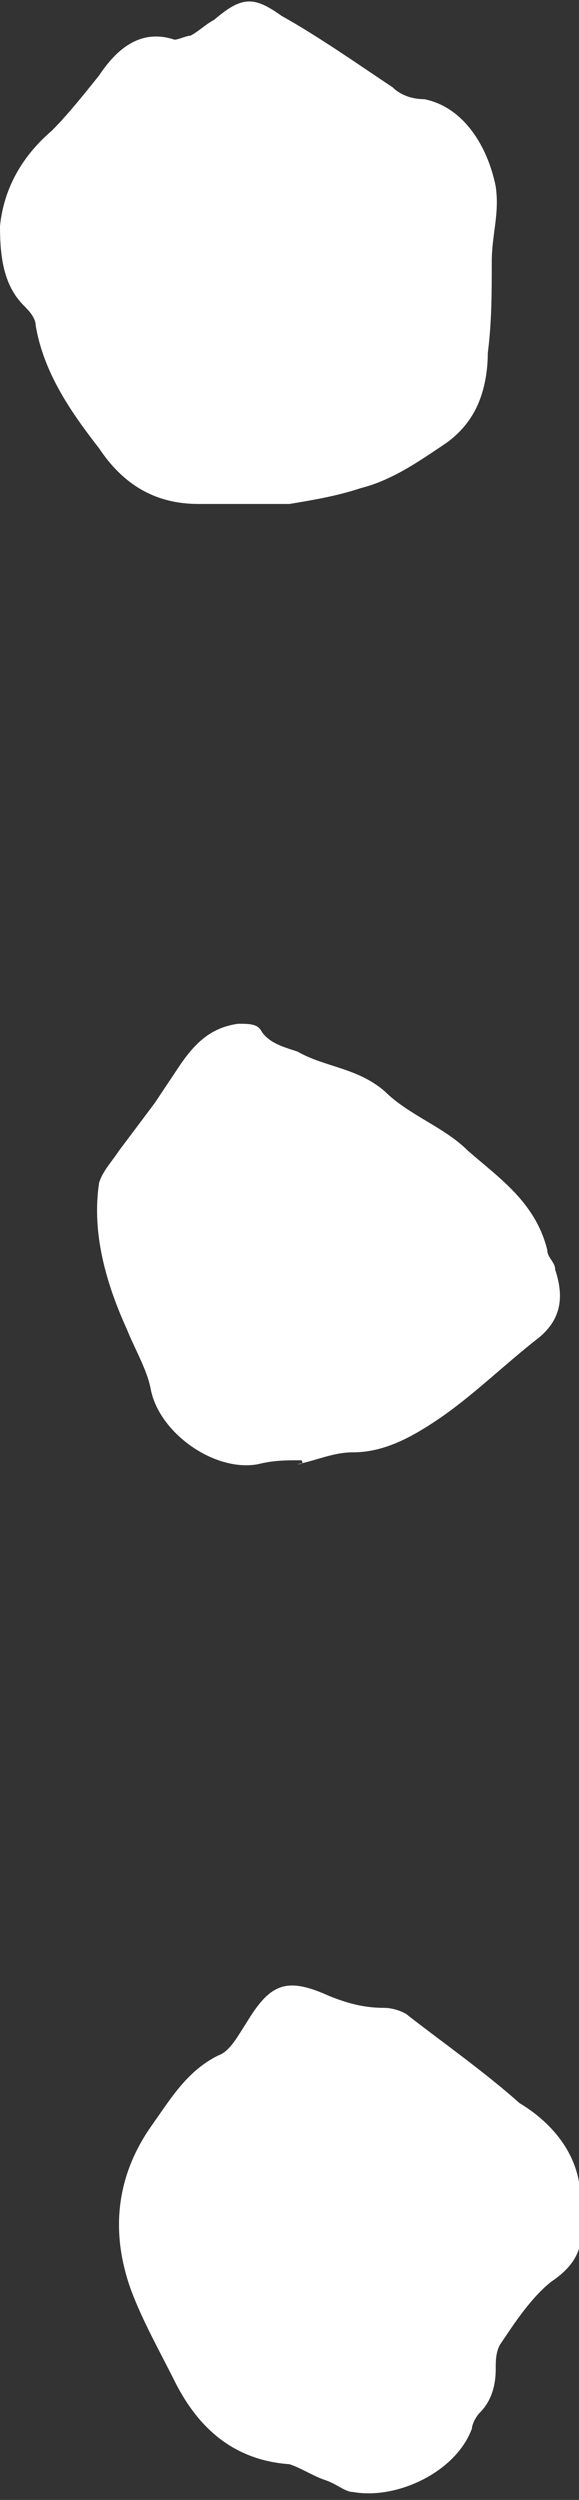 <?xml version="1.0" encoding="utf-8"?>
<!-- Generator: Adobe Illustrator 19.1.0, SVG Export Plug-In . SVG Version: 6.00 Build 0)  -->
<svg version="1.1" id="Layer_1" xmlns="http://www.w3.org/2000/svg" xmlns:xlink="http://www.w3.org/1999/xlink" x="0px" y="0px"
	 viewBox="0 0 14.6 63" style="enable-background:new 0 0 14.6 63;" xml:space="preserve">
<rect x="0" y="0" width="14.6" height="63" fill="#333333" stroke="none"/>
<style type="text/css">
	.st0{fill:#FFFFFF;}
</style>
<g>
	<path class="st0" d="M7.3,12.7c-0.9,0-1.6,0-2.3,0c-1.1,0-1.9-0.5-2.5-1.4c-0.7-0.9-1.4-1.9-1.6-3.1c0-0.2-0.2-0.4-0.3-0.5
		C0.1,7.2,0,6.5,0,5.7c0.1-1,0.6-1.8,1.3-2.4c0.4-0.4,0.8-0.9,1.2-1.4c0.4-0.6,1-1.2,1.9-0.9c0.1,0,0.3-0.1,0.4-0.1
		C5,0.8,5.2,0.6,5.4,0.5c0.7-0.6,1-0.6,1.7-0.1C8,0.9,9,1.6,9.9,2.2c0.2,0.2,0.5,0.3,0.8,0.3c1,0.2,1.6,1.2,1.8,2.2
		c0.1,0.7-0.1,1.2-0.1,1.9c0,0.8,0,1.5-0.1,2.3c0,0.5-0.1,1-0.3,1.4c-0.2,0.4-0.5,0.7-0.8,0.9c-0.6,0.4-1.3,0.9-2.1,1.1
		C8.5,12.5,7.9,12.6,7.3,12.7z"/>
	<path class="st0" d="M14.6,55.8c0.2,0.8-0.1,1.3-0.7,1.7c-0.5,0.4-0.9,1-1.3,1.6c-0.1,0.2-0.1,0.4-0.1,0.6c0,0.4-0.1,0.8-0.4,1.1
		c-0.1,0.1-0.2,0.3-0.2,0.4c-0.4,1.1-1.9,1.8-3,1.6c-0.2,0-0.4-0.2-0.7-0.3c-0.3-0.1-0.6-0.3-0.9-0.4C5.9,62,5,61.2,4.4,60
		c-0.4-0.8-0.8-1.5-1.1-2.3c-0.5-1.4-0.4-2.8,0.5-4.1c0.5-0.7,0.9-1.4,1.7-1.8c0.3-0.1,0.5-0.5,0.7-0.8c0.6-1,1-1.2,2.1-0.7
		c0.5,0.2,0.9,0.3,1.4,0.3c0.2,0,0.5,0.1,0.6,0.2c0.9,0.7,1.9,1.4,2.8,2.2C14.1,53.6,14.8,54.6,14.6,55.8z"/>
	<path class="st0" d="M7.6,36.8c-0.4,0-0.7,0-1.1,0.1c-1.1,0.2-2.5-0.8-2.7-1.9c-0.1-0.5-0.4-1-0.6-1.5c-0.5-1.1-0.9-2.4-0.7-3.7
		c0.1-0.3,0.3-0.5,0.5-0.8c0.3-0.4,0.6-0.8,0.9-1.2c0.2-0.3,0.4-0.6,0.6-0.9c0.4-0.6,0.8-1,1.5-1.1c0.3,0,0.5,0,0.6,0.2
		c0.2,0.3,0.6,0.4,0.9,0.5c0.7,0.4,1.5,0.4,2.2,1c0.6,0.6,1.5,0.9,2.1,1.5c0.8,0.7,1.7,1.3,2,2.5c0,0.2,0.2,0.3,0.2,0.5
		c0.2,0.6,0.2,1.2-0.4,1.7c-0.9,0.7-1.7,1.5-2.6,2.1c-0.6,0.4-1.3,0.8-2.1,0.8c-0.5,0-0.9,0.2-1.4,0.3C7.7,36.9,7.6,36.8,7.6,36.8z"
		/>
</g>
</svg>
